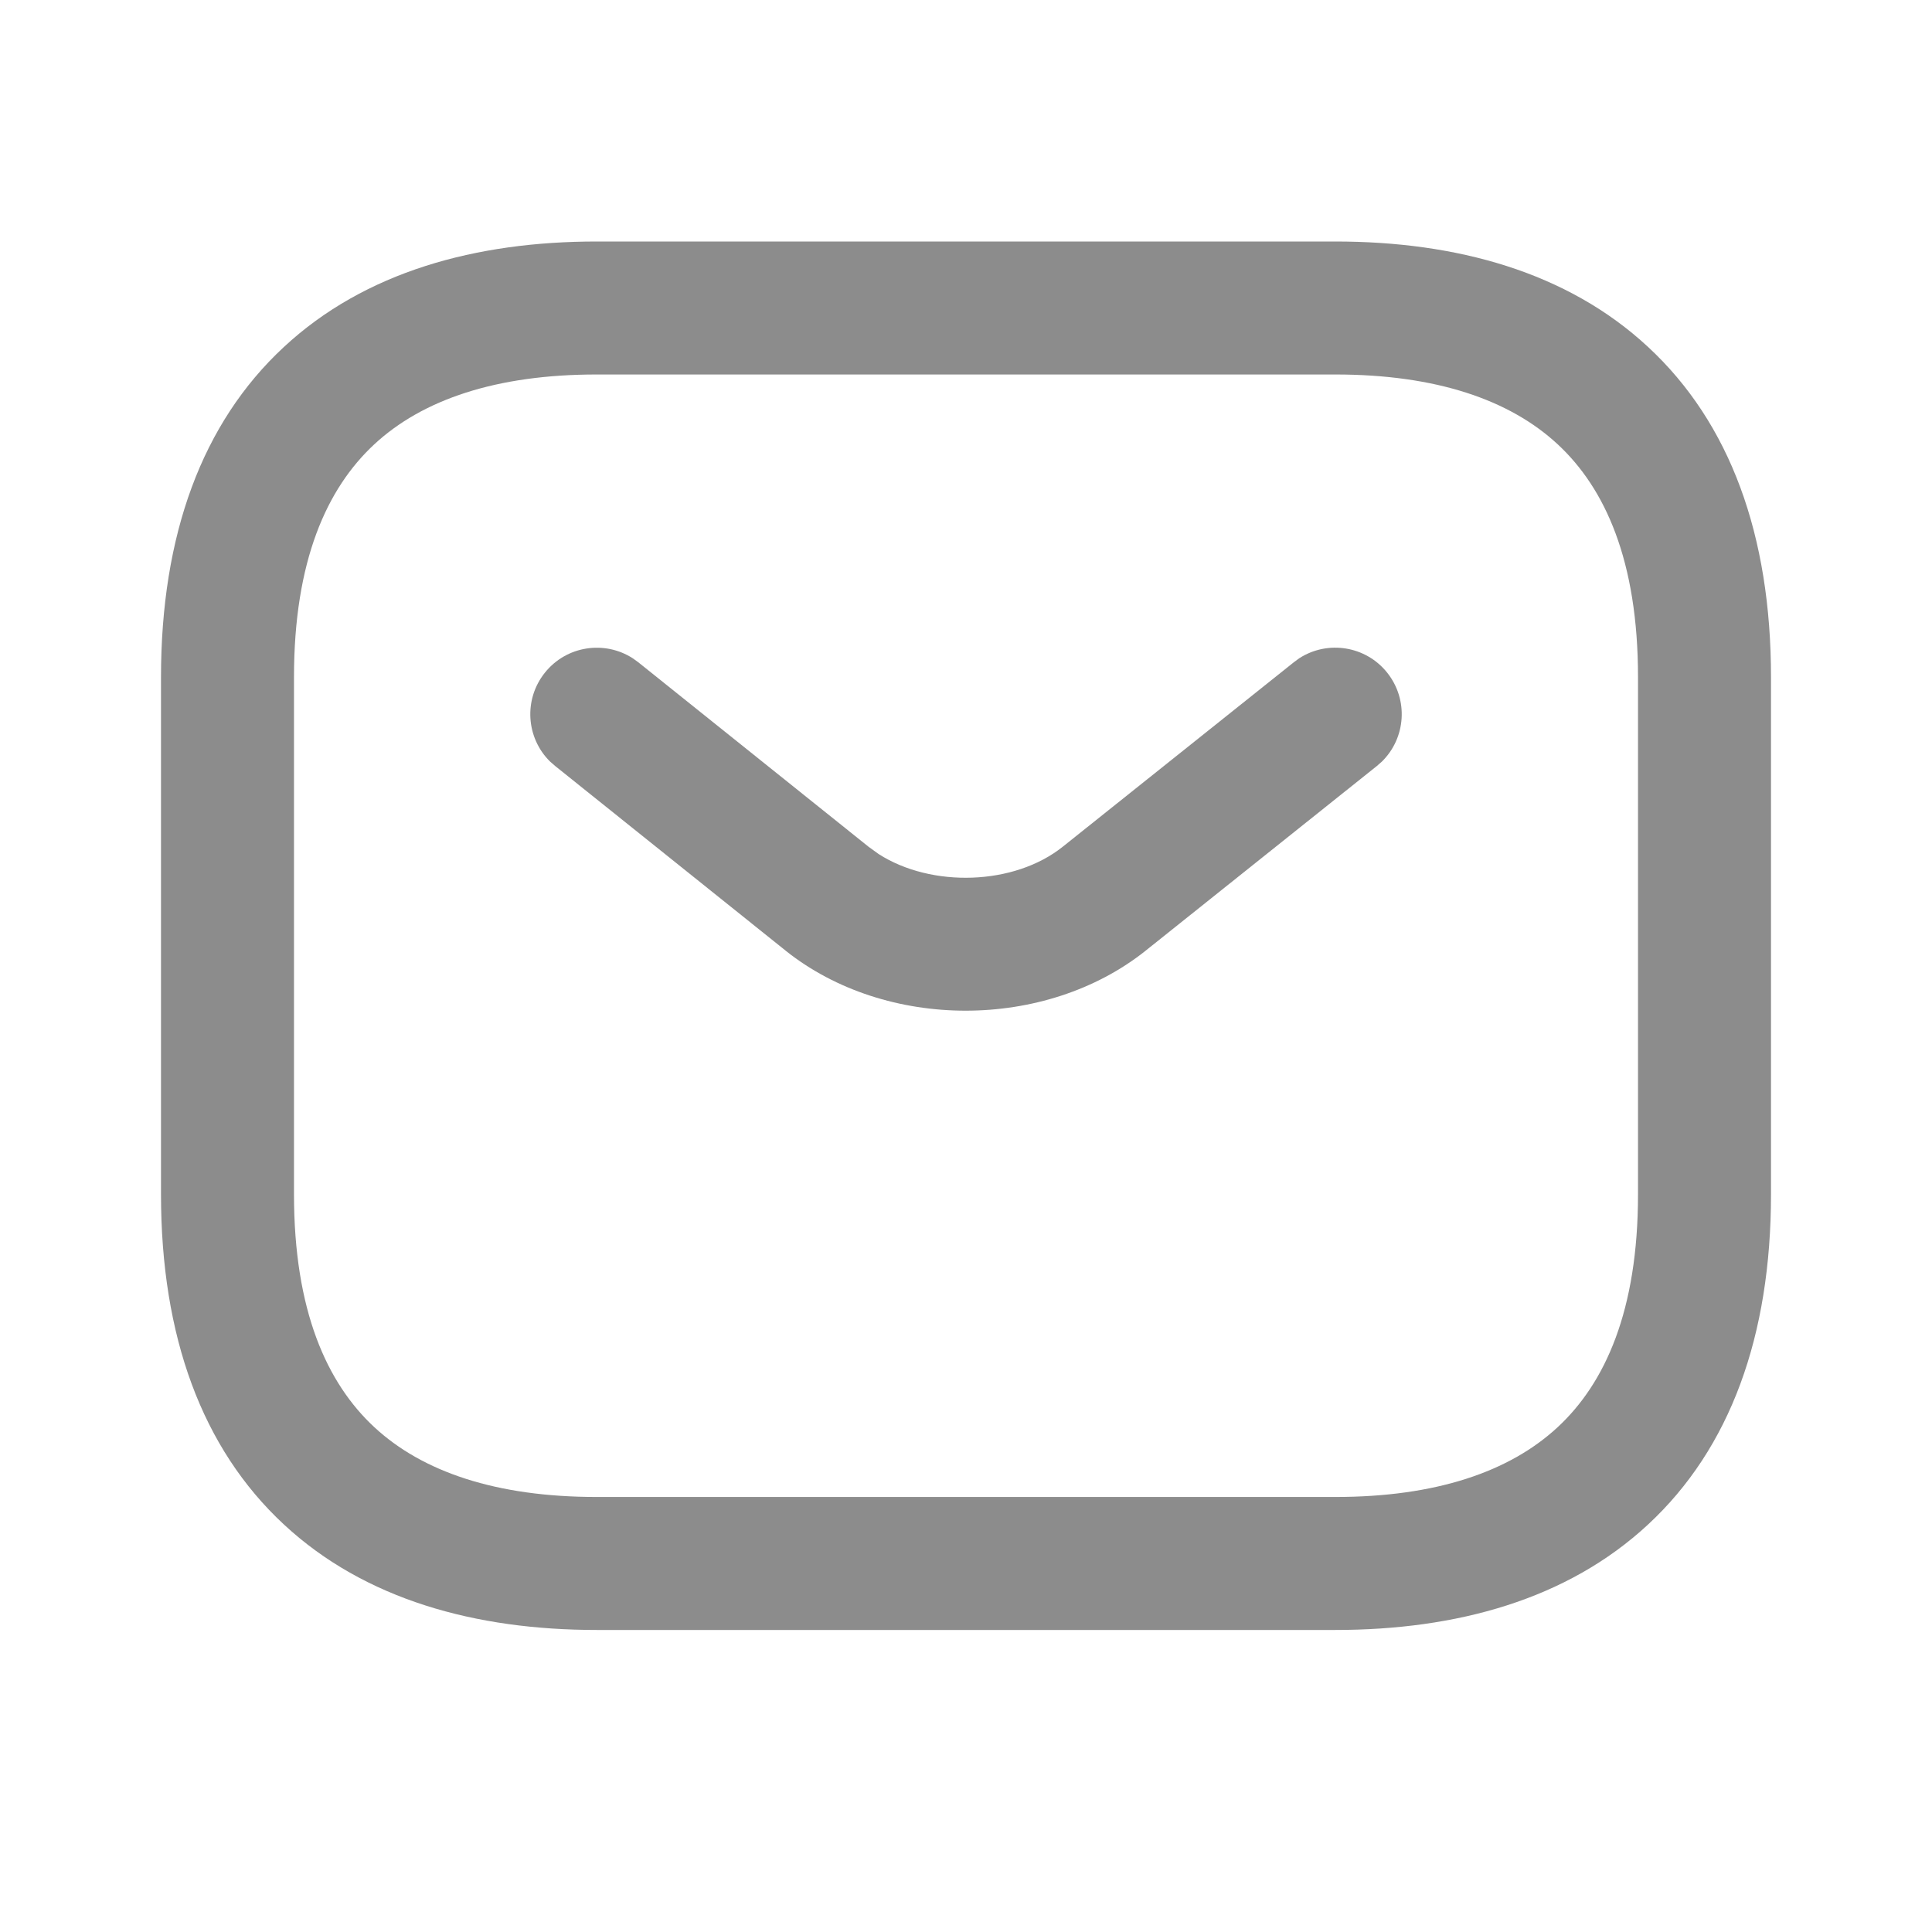 <svg width="24" height="24" viewBox="0 0 24 24" fill="none" xmlns="http://www.w3.org/2000/svg">
<path d="M20.348 8.413C20.348 6.965 19.939 6.066 19.351 5.52C18.752 4.964 17.836 4.652 16.587 4.652H7.413C6.164 4.652 5.248 4.964 4.649 5.52C4.061 6.066 3.652 6.965 3.652 8.413V14.835C3.652 16.283 4.061 17.182 4.649 17.728C5.248 18.284 6.164 18.596 7.413 18.596H16.587C17.836 18.596 18.752 18.284 19.351 17.728C19.939 17.182 20.348 16.283 20.348 14.835V8.413ZM22 14.835C22 16.598 21.492 17.992 20.474 18.937C19.468 19.872 18.09 20.248 16.587 20.248H7.413C5.91 20.248 4.532 19.872 3.526 18.937C2.508 17.992 2 16.598 2 14.835V8.413C2 6.65 2.508 5.255 3.526 4.311C4.532 3.376 5.91 3 7.413 3H16.587C18.09 3 19.468 3.376 20.474 4.311C21.492 5.255 22 6.65 22 8.413V14.835Z" fill="#8C8C8C"/>
<path d="M16.14 8.177C16.492 7.95 16.965 8.022 17.232 8.356C17.499 8.691 17.465 9.168 17.166 9.461L17.102 9.517L14.231 11.81L14.23 11.811C12.984 12.803 11.007 12.803 9.761 11.811L9.759 11.809L6.897 9.516L6.833 9.46C6.535 9.167 6.502 8.689 6.769 8.356C7.036 8.022 7.51 7.951 7.861 8.178L7.929 8.227L10.79 10.519L10.916 10.61C11.572 11.03 12.598 11 13.201 10.519L16.072 8.227L16.14 8.177Z" fill="#8C8C8C"/>
</svg>

